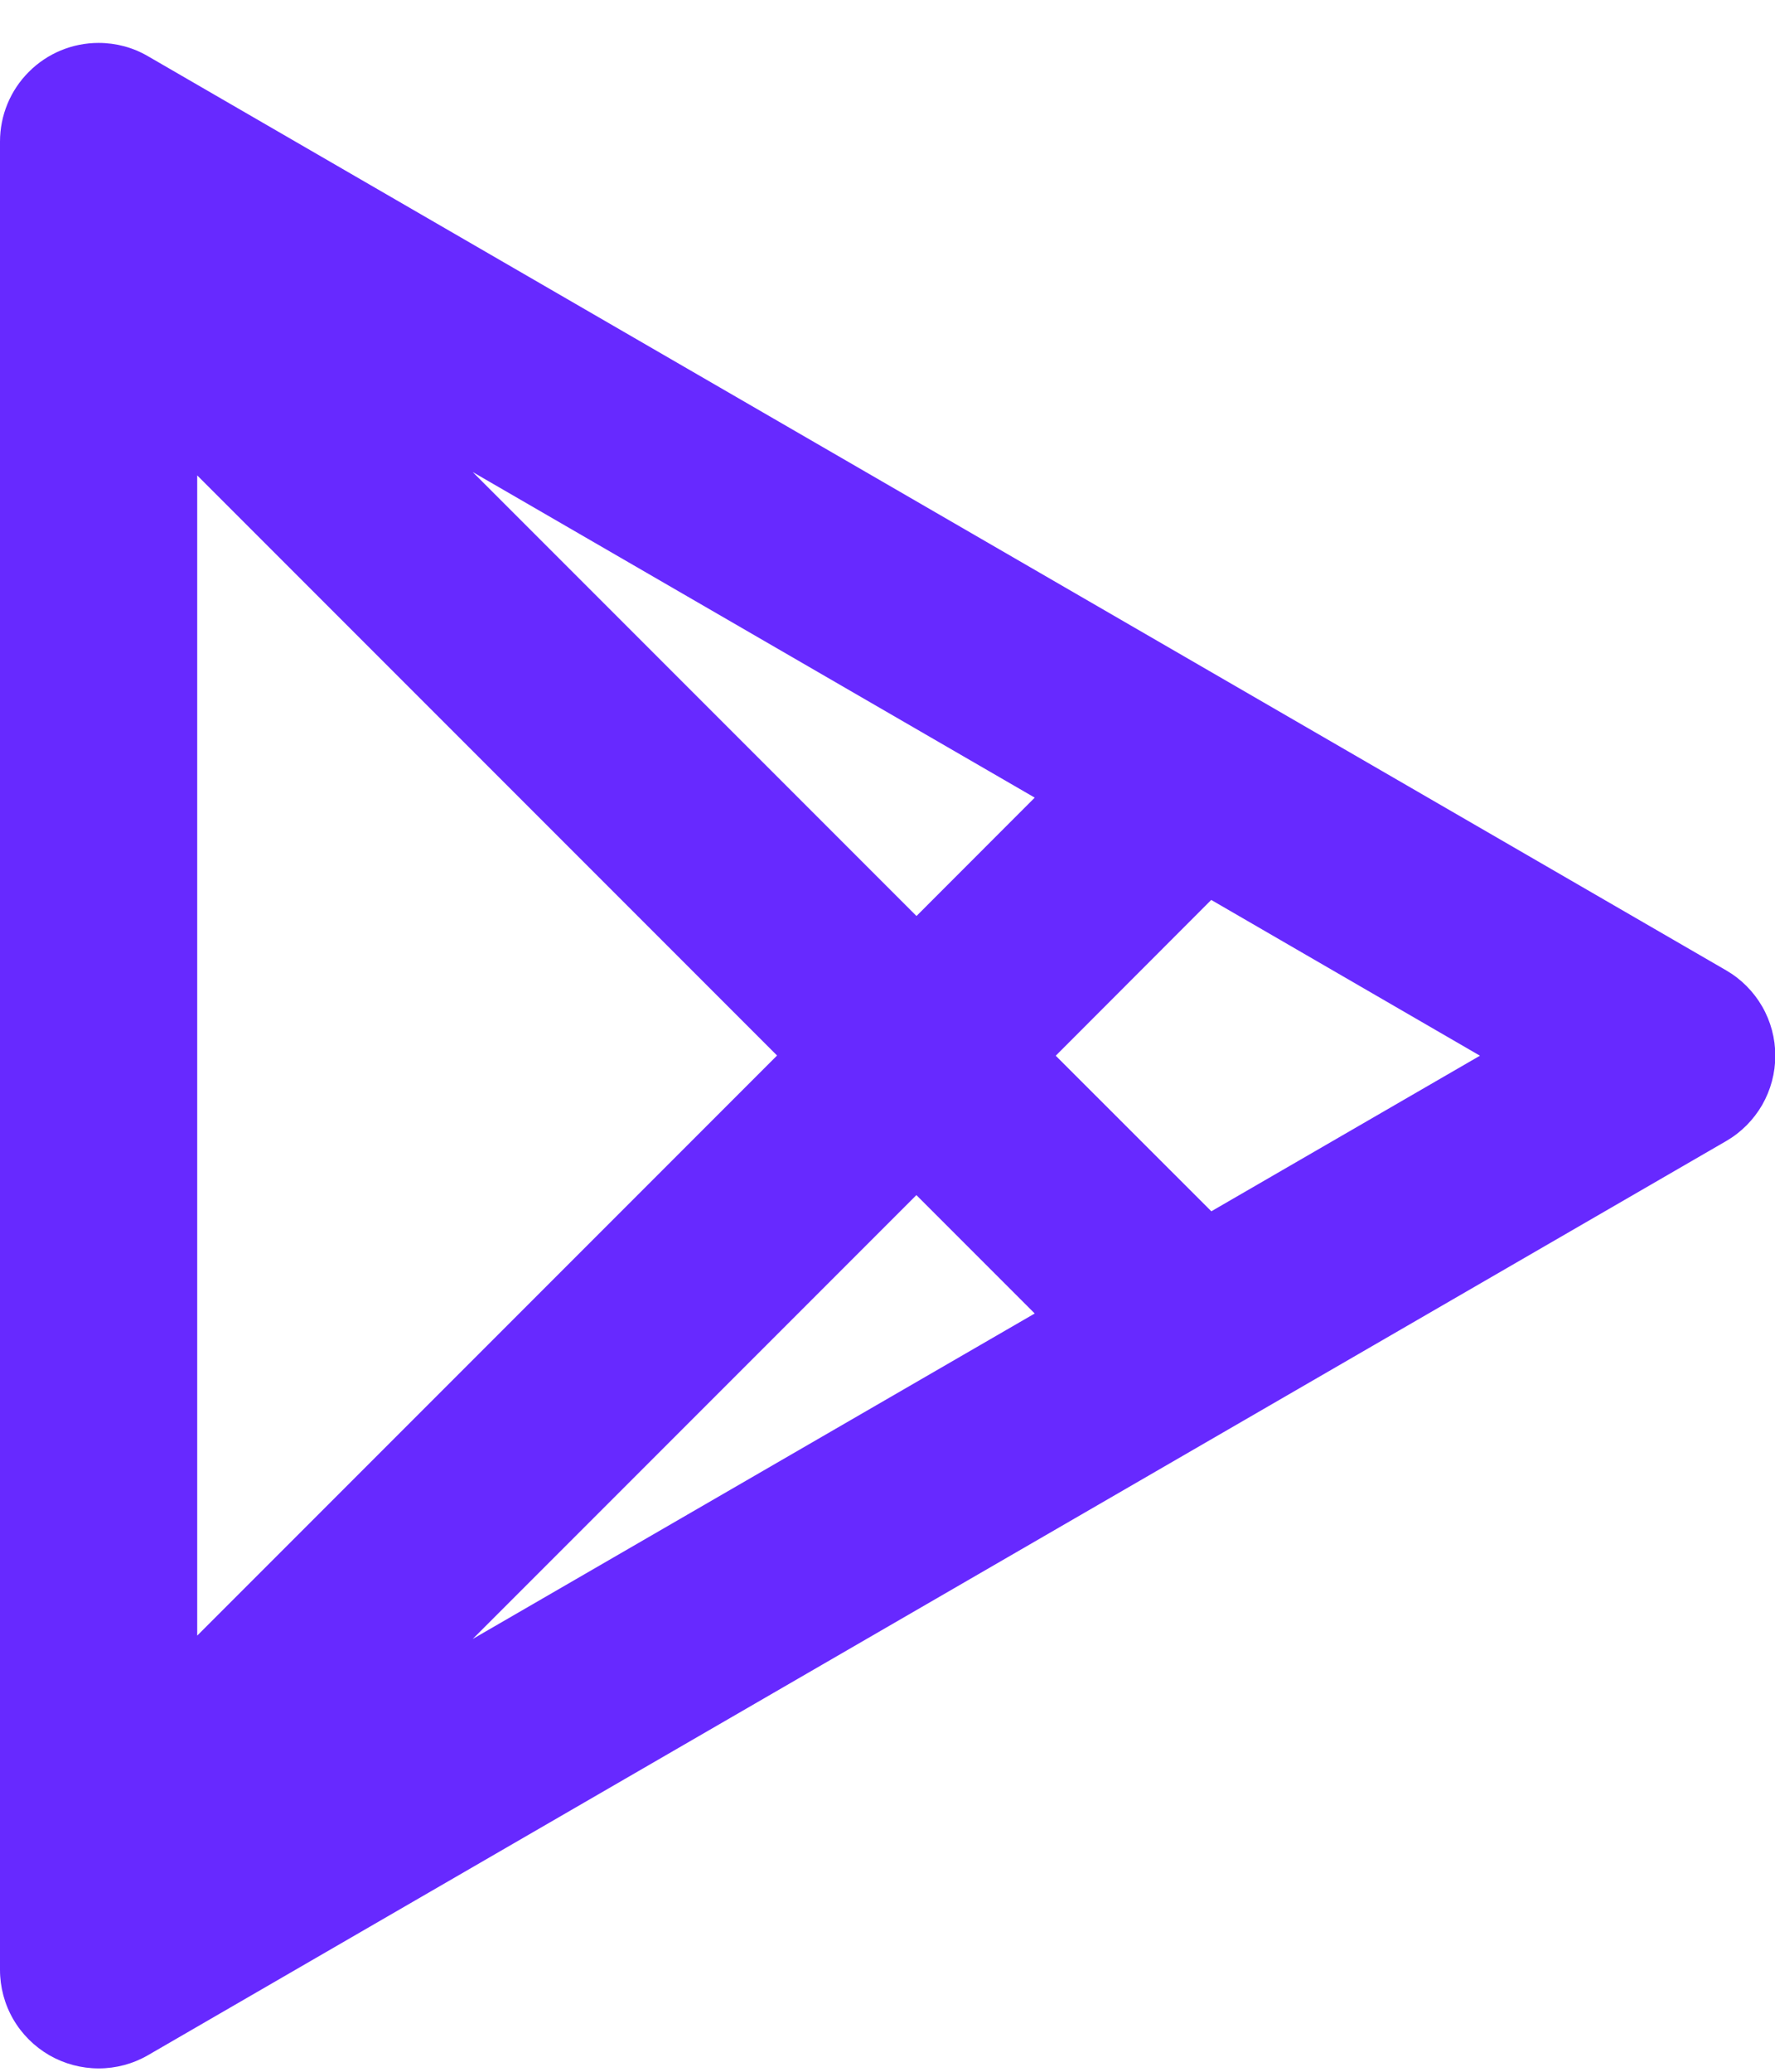 <svg width="18" height="21" viewBox="0 0 18 21" fill="none" xmlns="http://www.w3.org/2000/svg">
<path d="M1 0.435C1.176 0.435 1.349 0.481 1.501 0.57L17.505 9.836C17.657 9.924 17.782 10.05 17.87 10.202C17.957 10.353 18.003 10.525 18.003 10.701C18.003 10.876 17.957 11.048 17.87 11.2C17.782 11.352 17.657 11.478 17.505 11.566L1.501 20.832C1.349 20.92 1.177 20.966 1.001 20.966C0.825 20.966 0.653 20.92 0.501 20.833C0.349 20.745 0.222 20.619 0.134 20.467C0.046 20.315 7.85313e-05 20.142 0 19.967V1.435C0 1.17 0.105 0.915 0.293 0.728C0.48 0.54 0.735 0.435 1 0.435ZM9.292 12.115L4.794 16.613L10.493 13.314L9.293 12.114L9.292 12.115ZM2 4.819V16.579L7.88 10.699L2 4.819ZM12.284 9.121L10.706 10.701L12.284 12.278L15.008 10.701L12.283 9.122L12.284 9.121ZM4.794 4.785L9.294 9.285L10.493 8.085L4.794 4.785Z" fill="#6729FF"/>
</svg>
